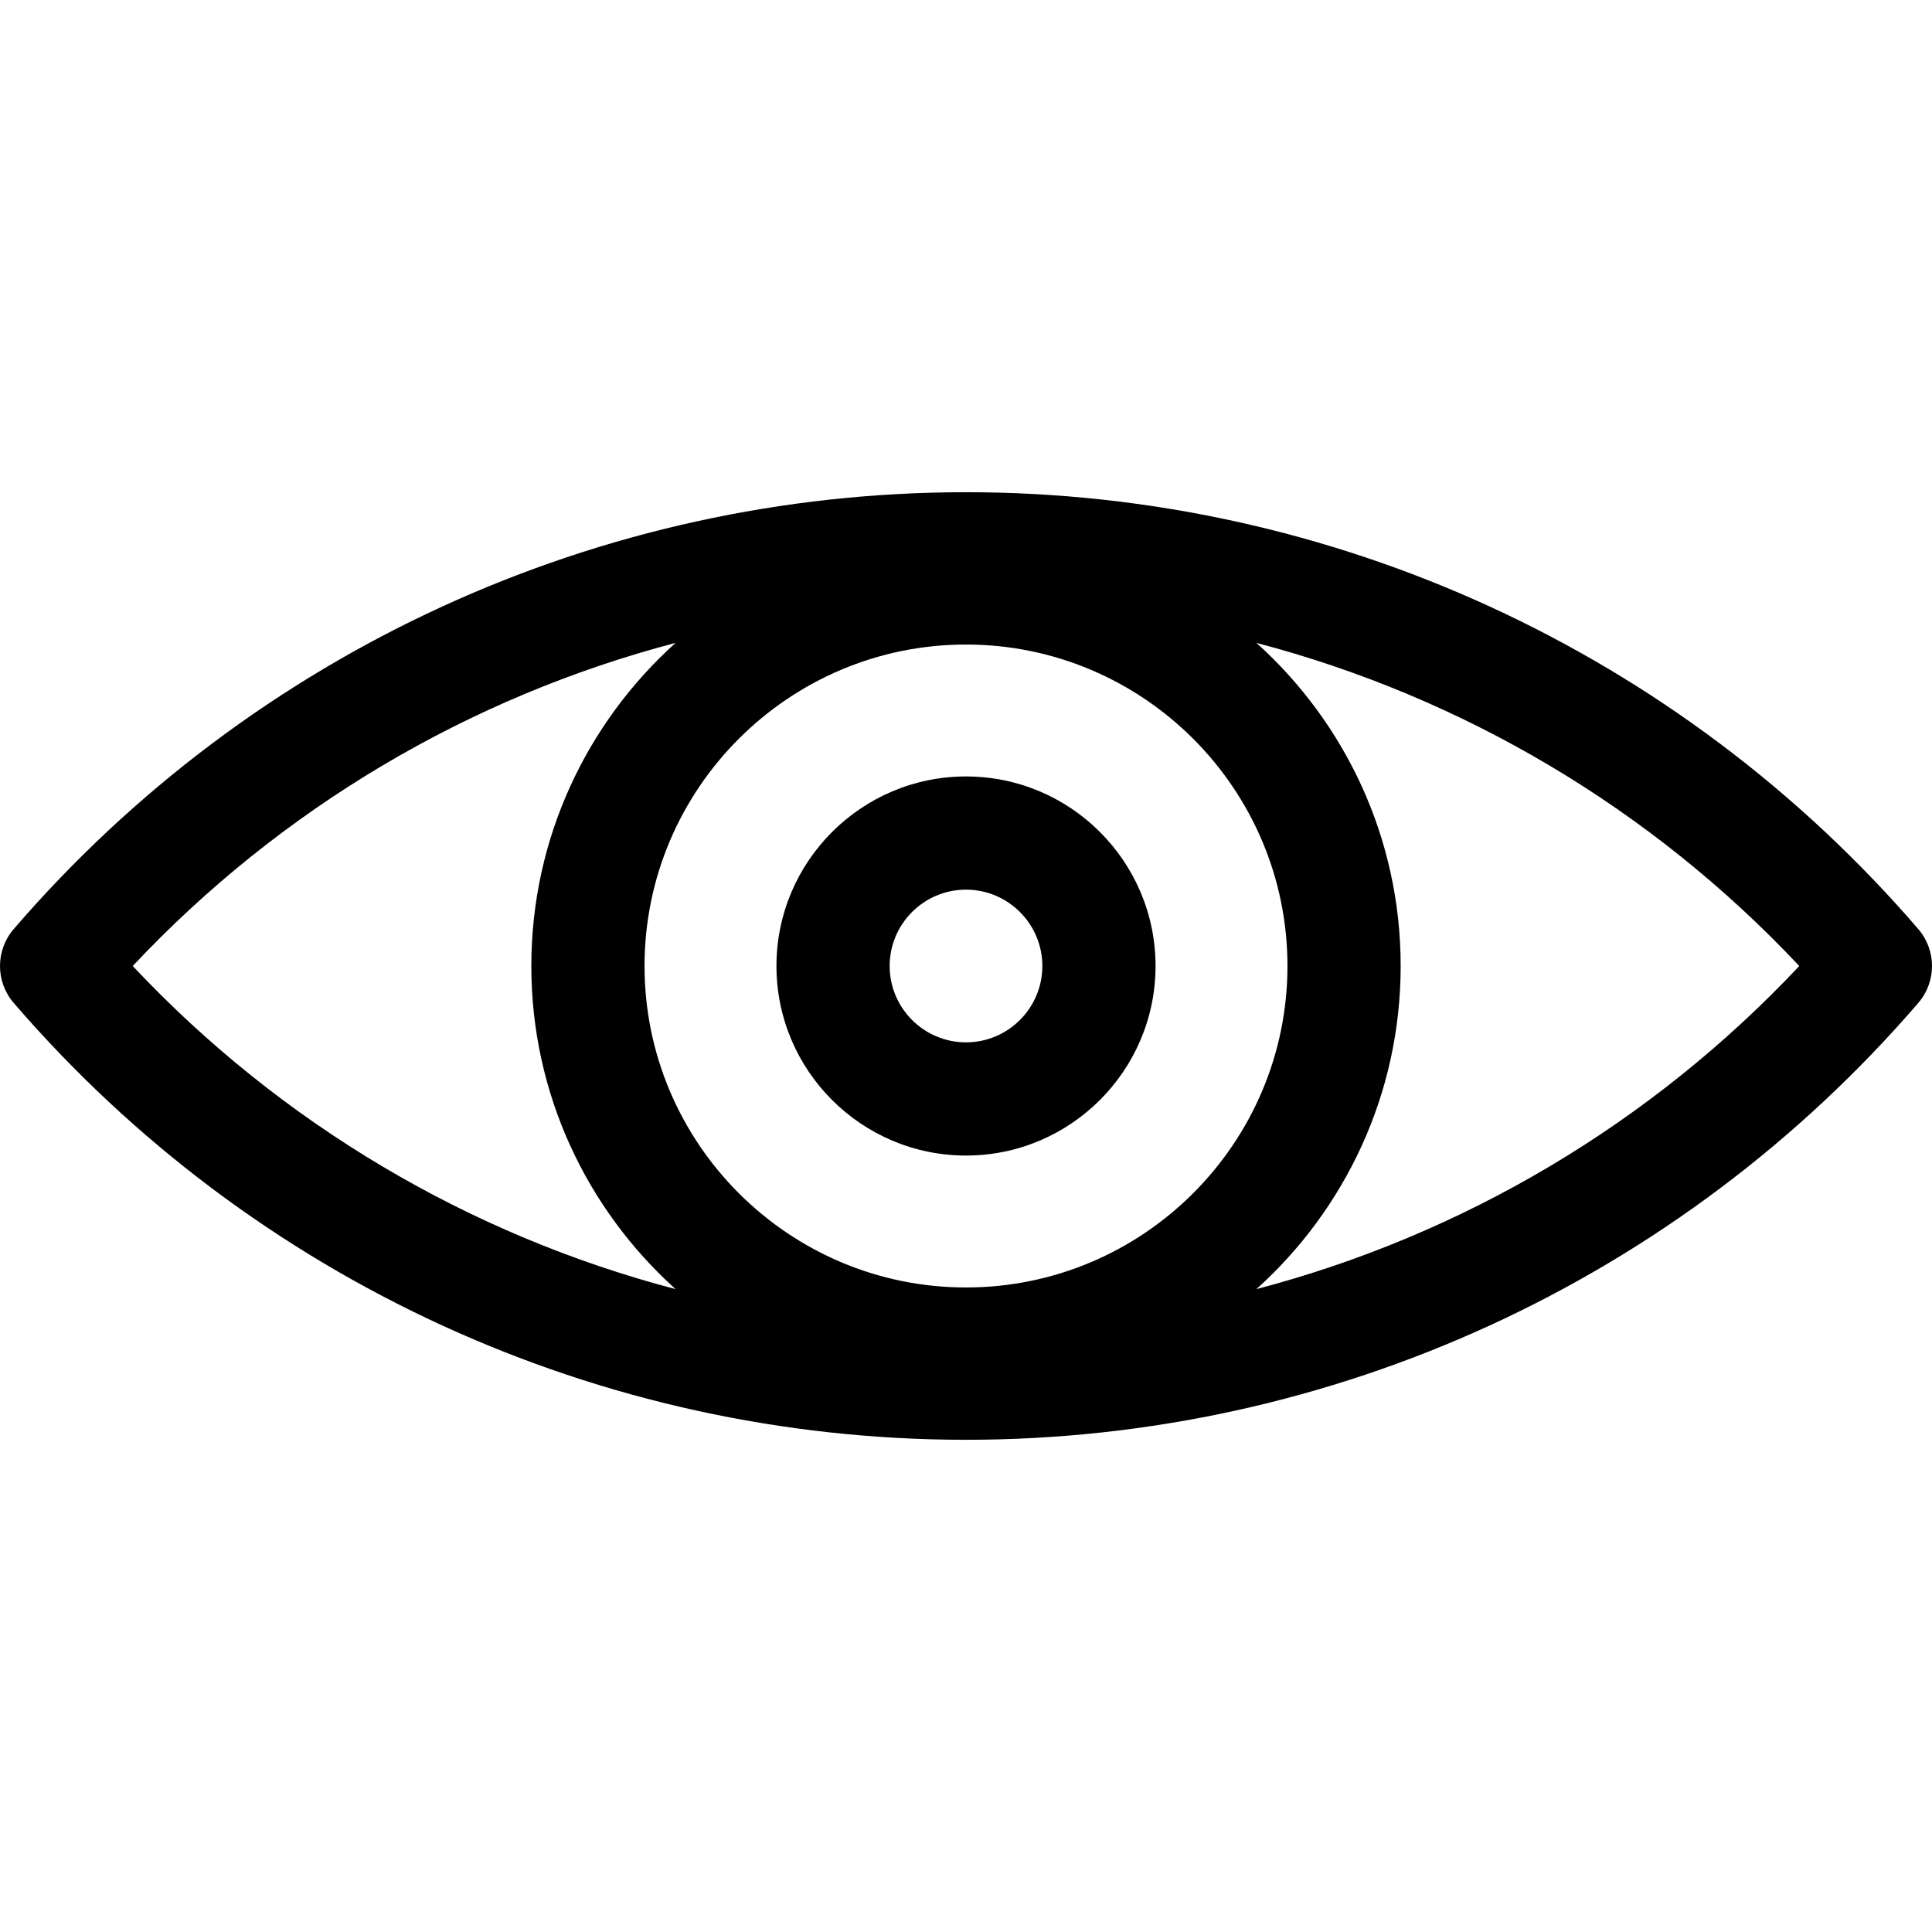<?xml version="1.0" encoding="iso-8859-1"?>
<!-- Generator: Adobe Illustrator 19.0.0, SVG Export Plug-In . SVG Version: 6.00 Build 0)  -->
<svg xmlns="http://www.w3.org/2000/svg" xmlns:xlink="http://www.w3.org/1999/xlink" version="1.1" id="Layer_1" x="0px" y="0px" viewBox="0 0 512 512" style="enable-background:new 0 0 512 512;" xml:space="preserve" width="512" height="512">
<g>
	<path d="M508.365,246.21C444.991,172.637,353.008,130.441,256,130.441S67.009,172.637,3.635,246.21   c-4.846,5.626-4.846,13.953,0,19.579C67.009,339.363,158.992,381.559,256,381.559s188.991-42.196,252.365-115.77   C513.211,260.163,513.211,251.837,508.365,246.21z M170.809,256c0-46.975,38.216-85.191,85.191-85.191s85.191,38.216,85.191,85.191   S302.974,341.191,256,341.191S170.809,302.974,170.809,256z M371.191,256c0-33.96-14.776-64.531-38.232-85.632   C387.572,184.707,437.52,214.163,476.828,256c-39.308,41.837-89.255,71.293-143.869,85.632   C356.415,320.531,371.191,289.96,371.191,256z M179.041,170.367c-23.456,21.101-38.232,51.672-38.232,85.632   s14.776,64.531,38.232,85.632C124.427,327.293,74.48,297.836,35.172,256C74.48,214.163,124.427,184.707,179.041,170.367z"/>
	<path d="M256,205.767c-27.699,0-50.233,22.534-50.233,50.233s22.534,50.233,50.233,50.233s50.233-22.534,50.233-50.233   S283.699,205.767,256,205.767z M256,276.233c-11.156,0-20.233-9.077-20.233-20.233s9.077-20.233,20.233-20.233   s20.233,9.077,20.233,20.233S267.156,276.233,256,276.233z"/>
</g>















</svg>

